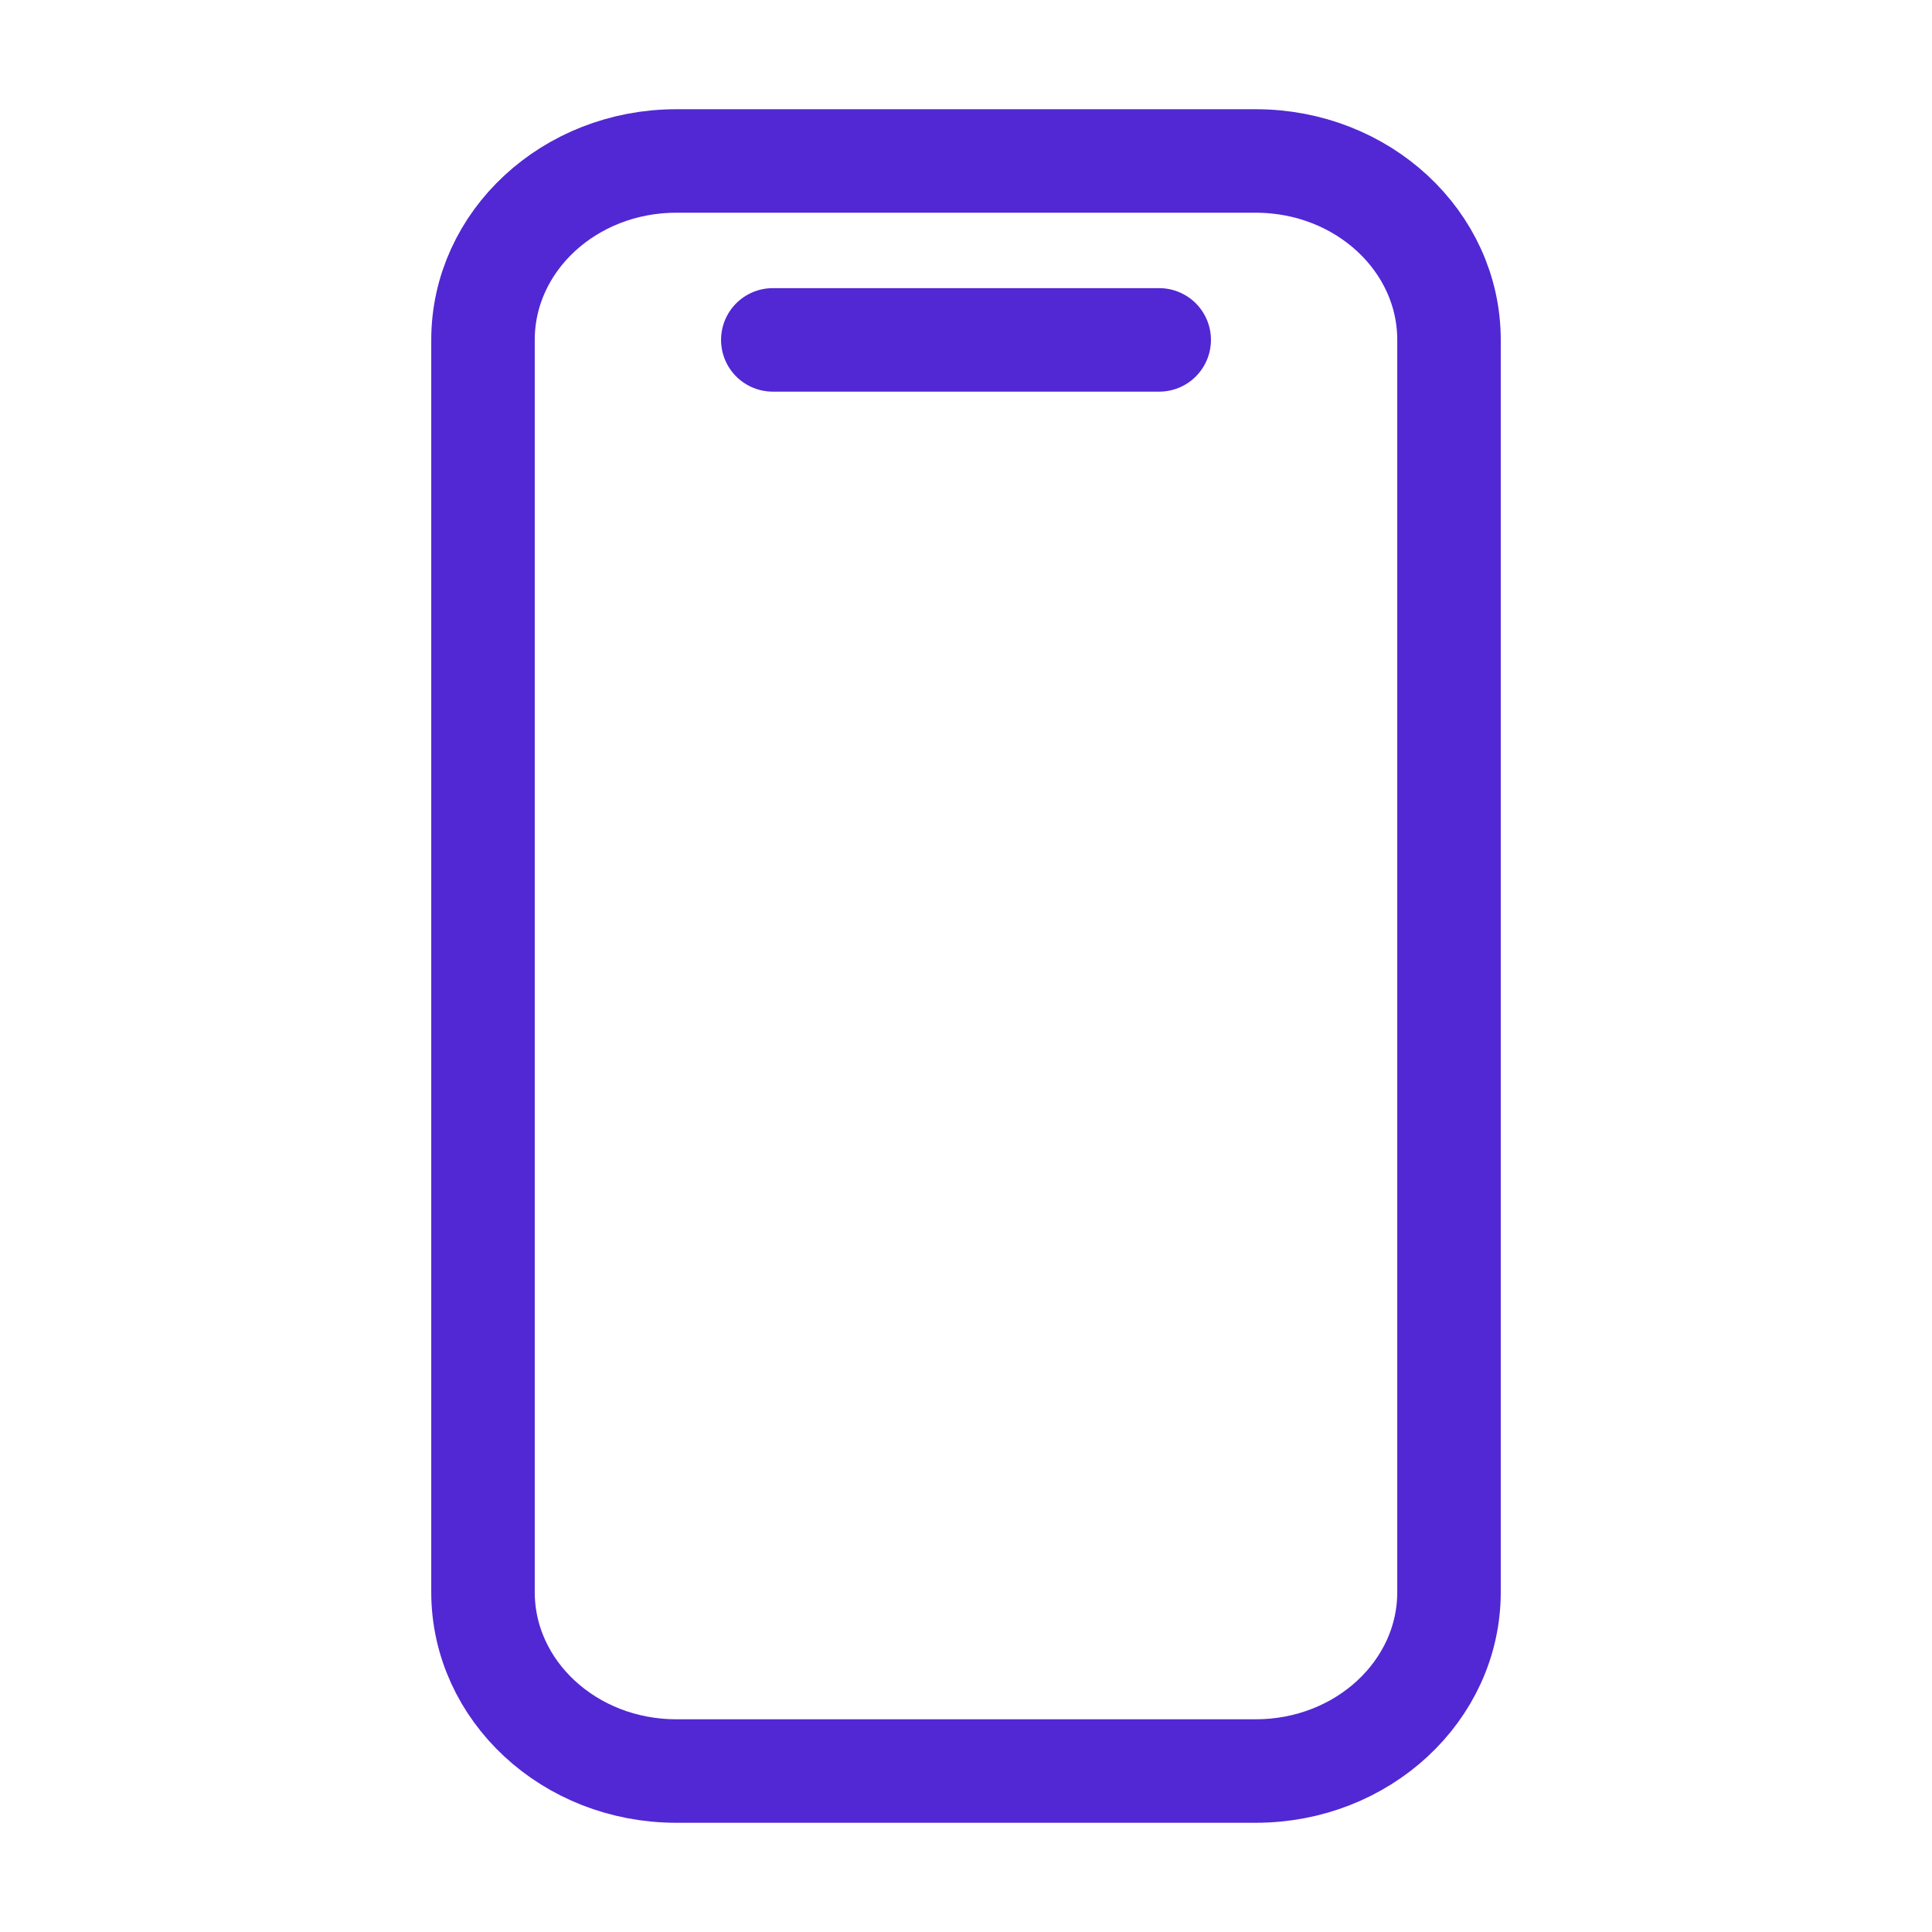 <svg fill="none" height="28" viewBox="0 0 28 28" width="28" xmlns="http://www.w3.org/2000/svg">
    <path
        d="M11.2 4.926H16.8M9.8 2.333H18.2C19.746 2.333 21 3.494 21 4.926V23.074C21 24.506 19.746 25.667 18.2 25.667H9.8C8.254 25.667 7 24.506 7 23.074V4.926C7 3.494 8.254 2.333 9.8 2.333Z"
        stroke="#5128D4" stroke-linecap="round" stroke-width="1.5" />
</svg>
